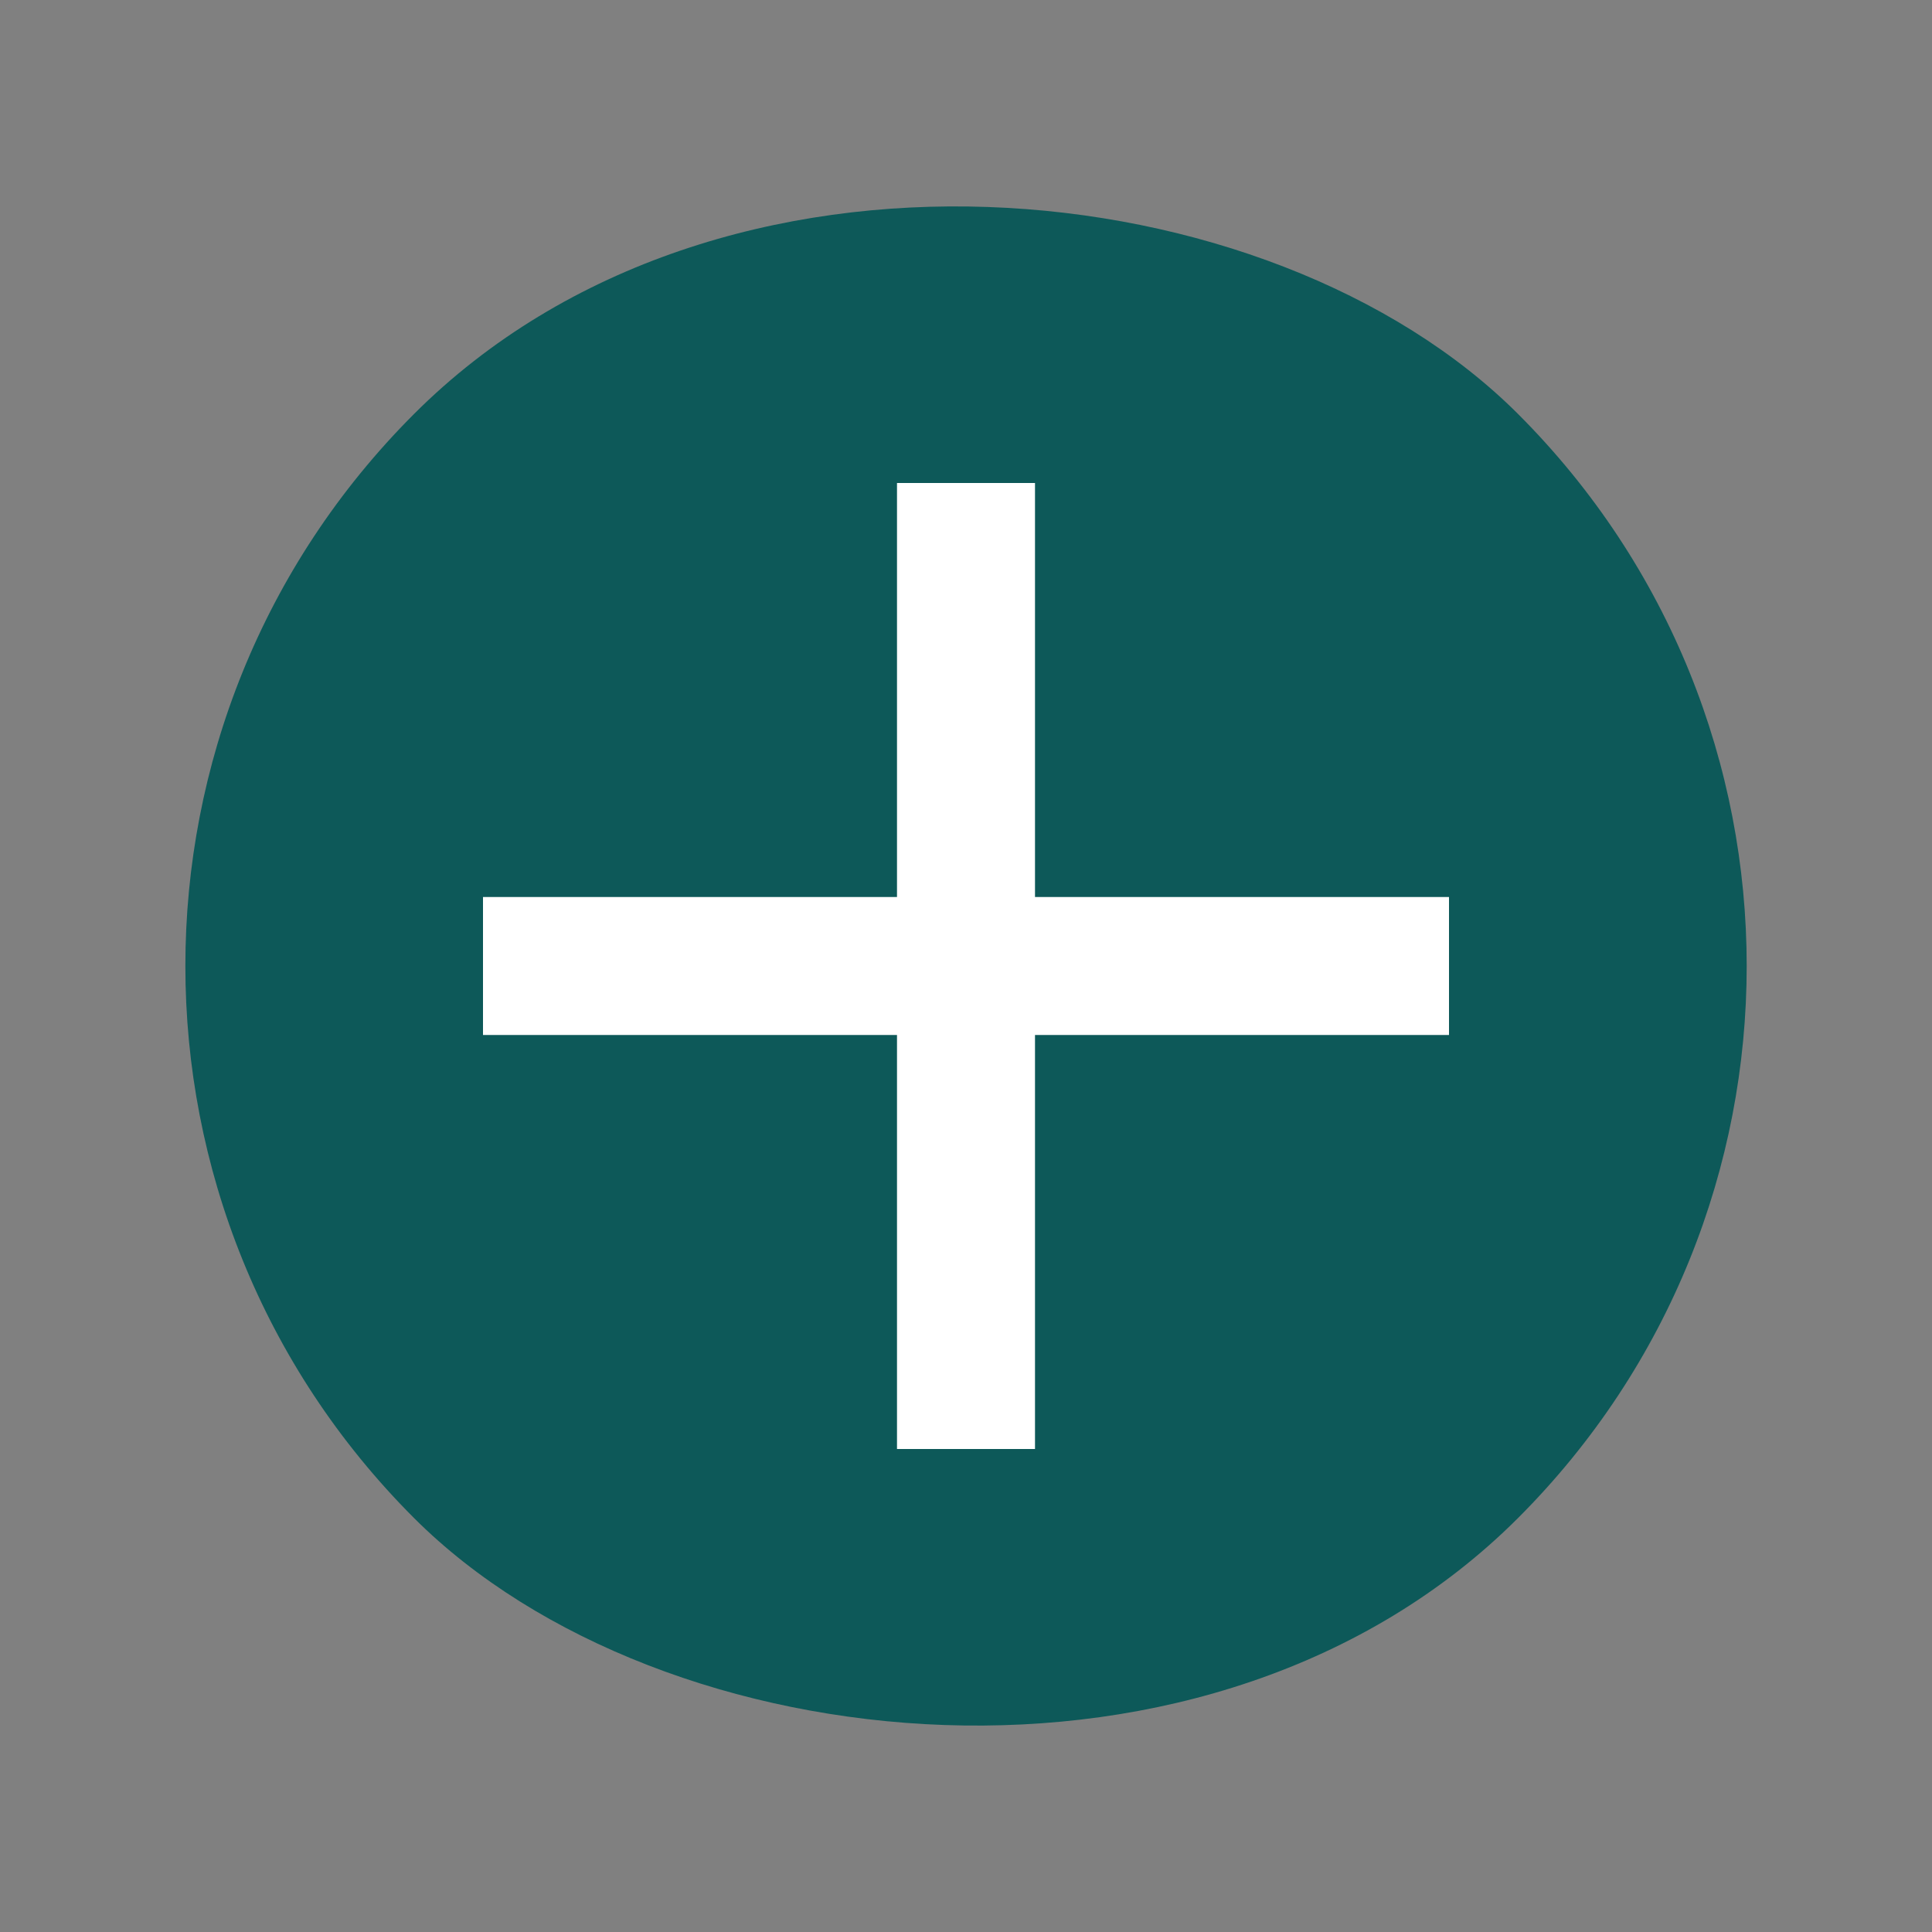 <svg width="14" height="14" viewBox="0 0 14 14" fill="none" xmlns="http://www.w3.org/2000/svg">
<rect x="0" y="0" width="14" height="14" fill="#808080" stroke="none"/>
<g clip-path="url(#clip0_1070_36369)">
<rect x="-1" y="7" width="11.314" height="11.314" rx="5.657" transform="rotate(-45 -1 7)" fill="#0D5959"/>
<path d="M10.5 7.5H7.5V10.5H6.5V7.5H3.5V6.5H6.5V3.5H7.5V6.5H10.5V7.5Z" fill="white"/>
</g>
<defs>
<clipPath id="clip0_1070_36369">
<rect width="14" height="14" rx="7" fill="white"/>
</clipPath>
</defs>
</svg>
